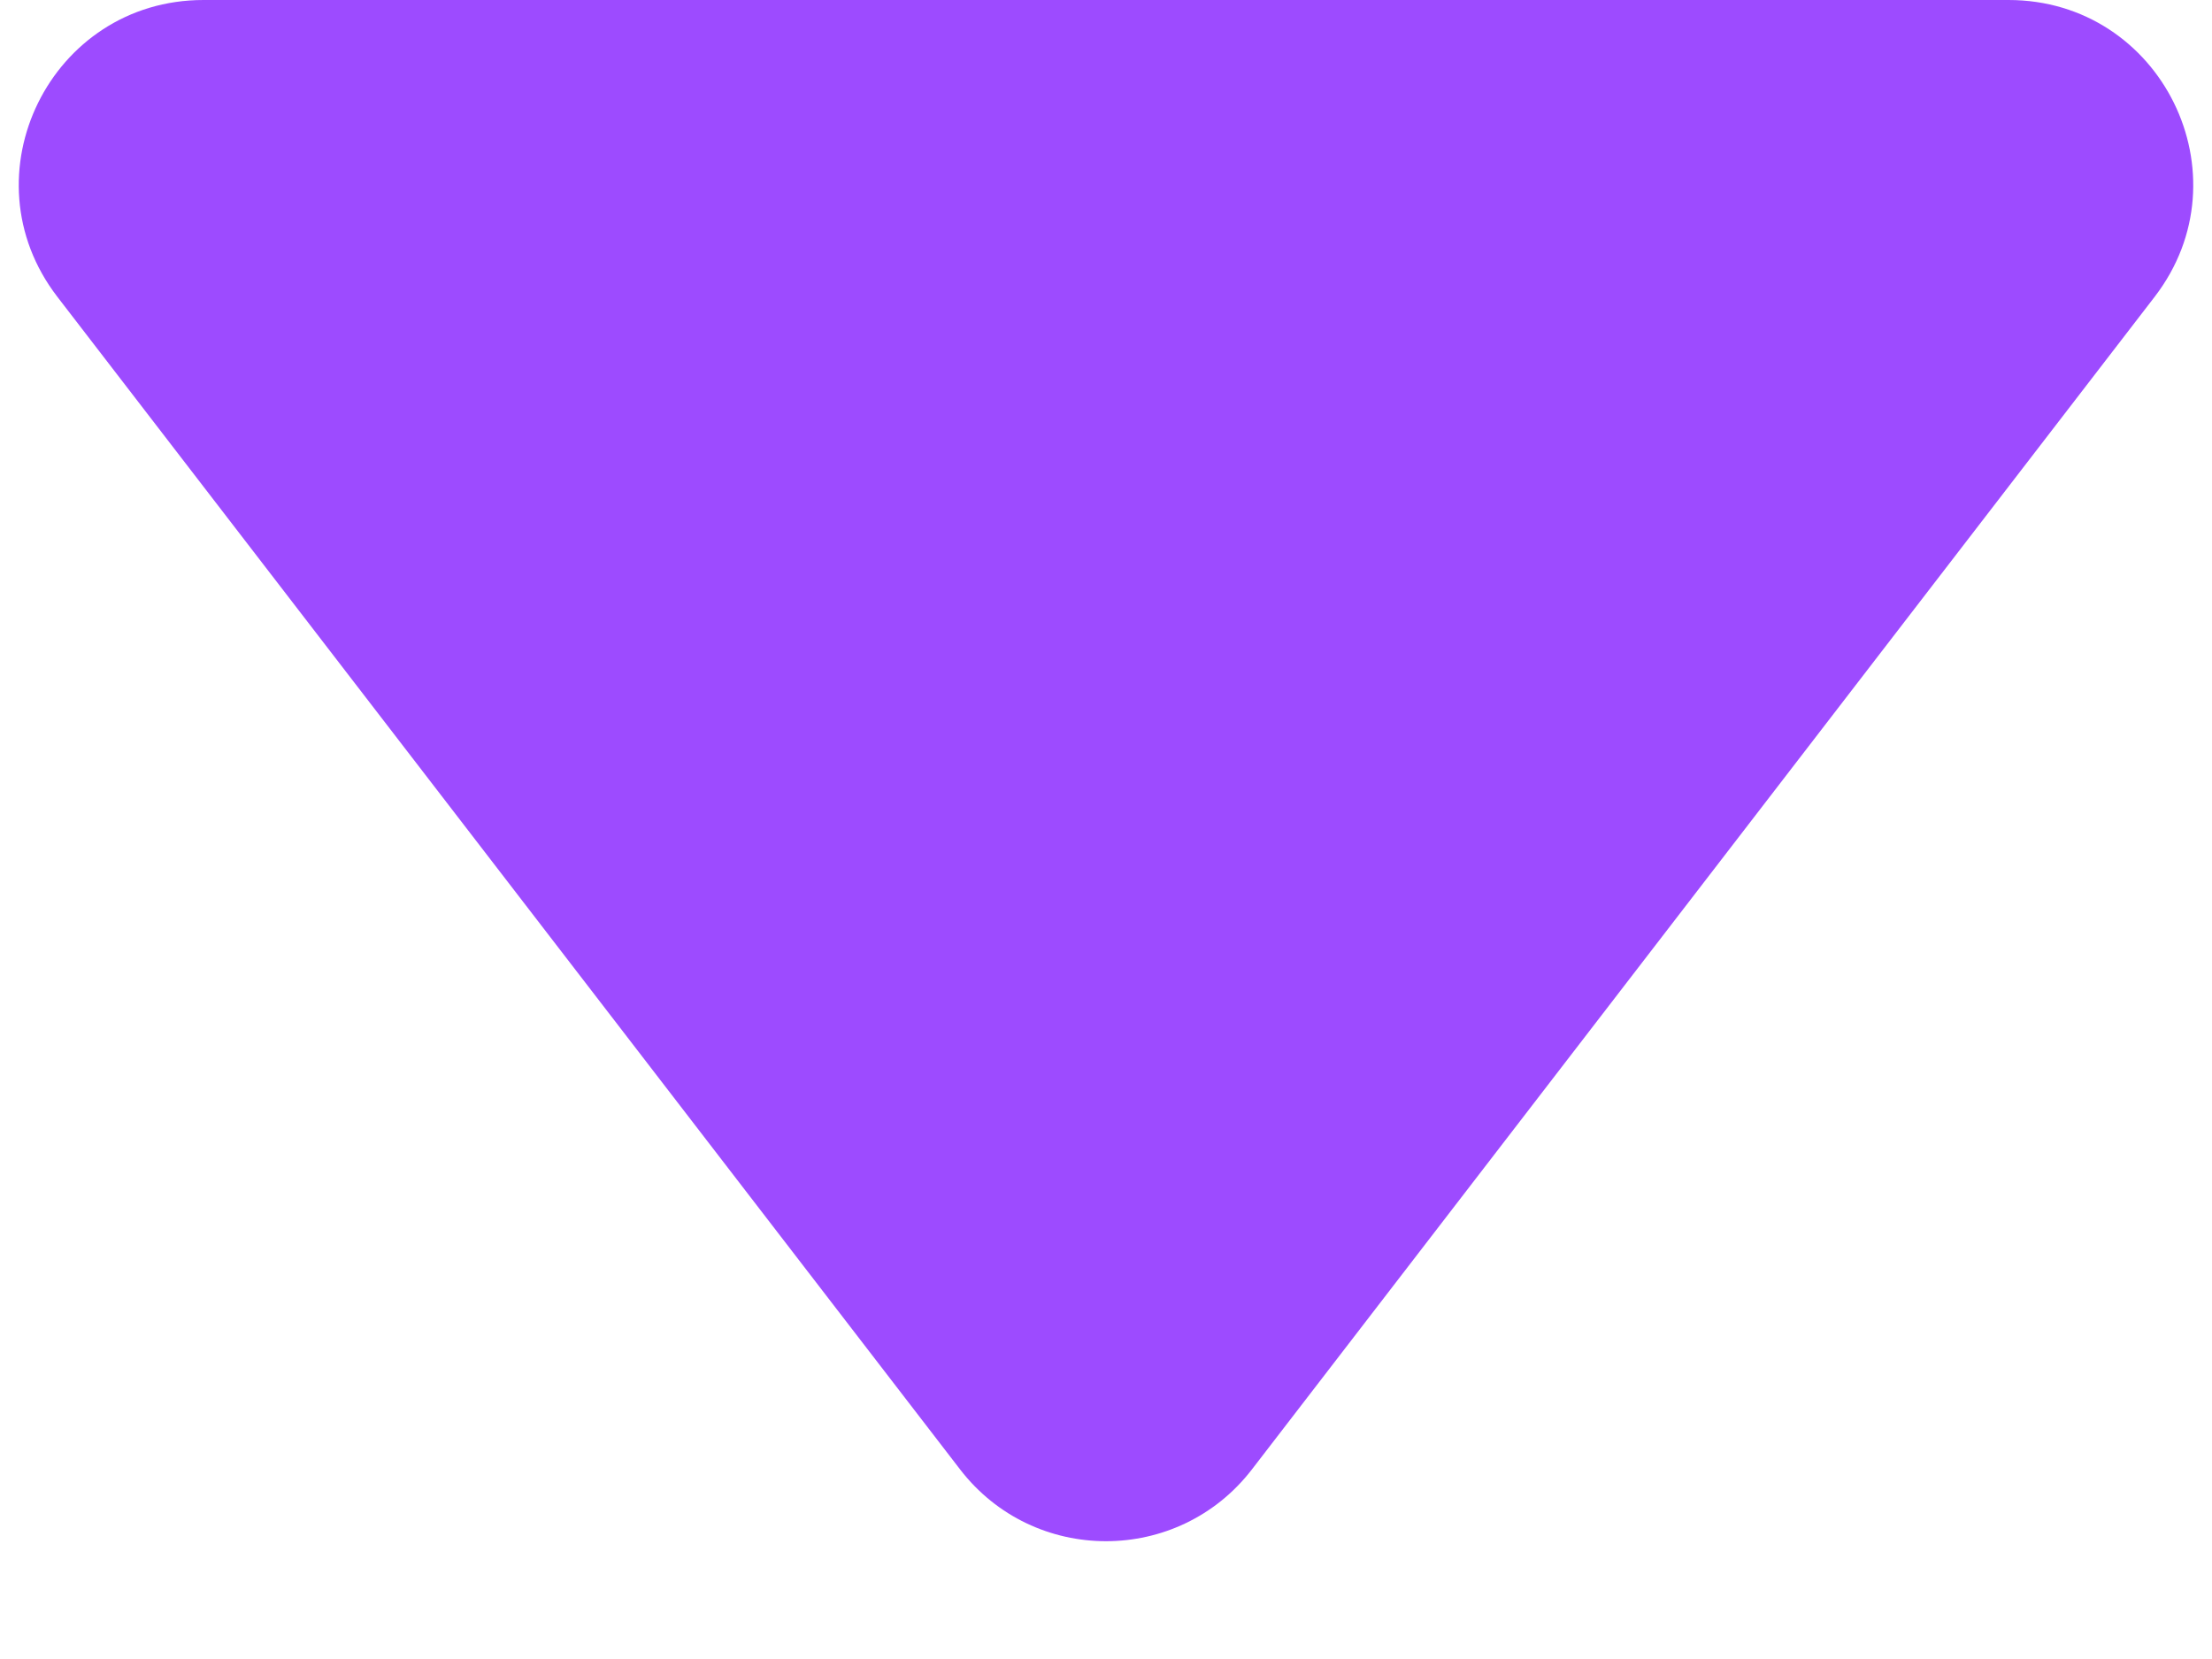 <svg width="12" height="9" viewBox="0 0 12 9" fill="none" xmlns="http://www.w3.org/2000/svg">
<path id="Polygon 10" d="M5.208 7.971C5.608 8.491 6.392 8.491 6.792 7.971L11.689 1.61C12.195 0.952 11.726 0 10.896 0H1.104C0.274 0 -0.195 0.952 0.311 1.61L5.208 7.971Z" fill="#9D4BFF"/>
</svg>
